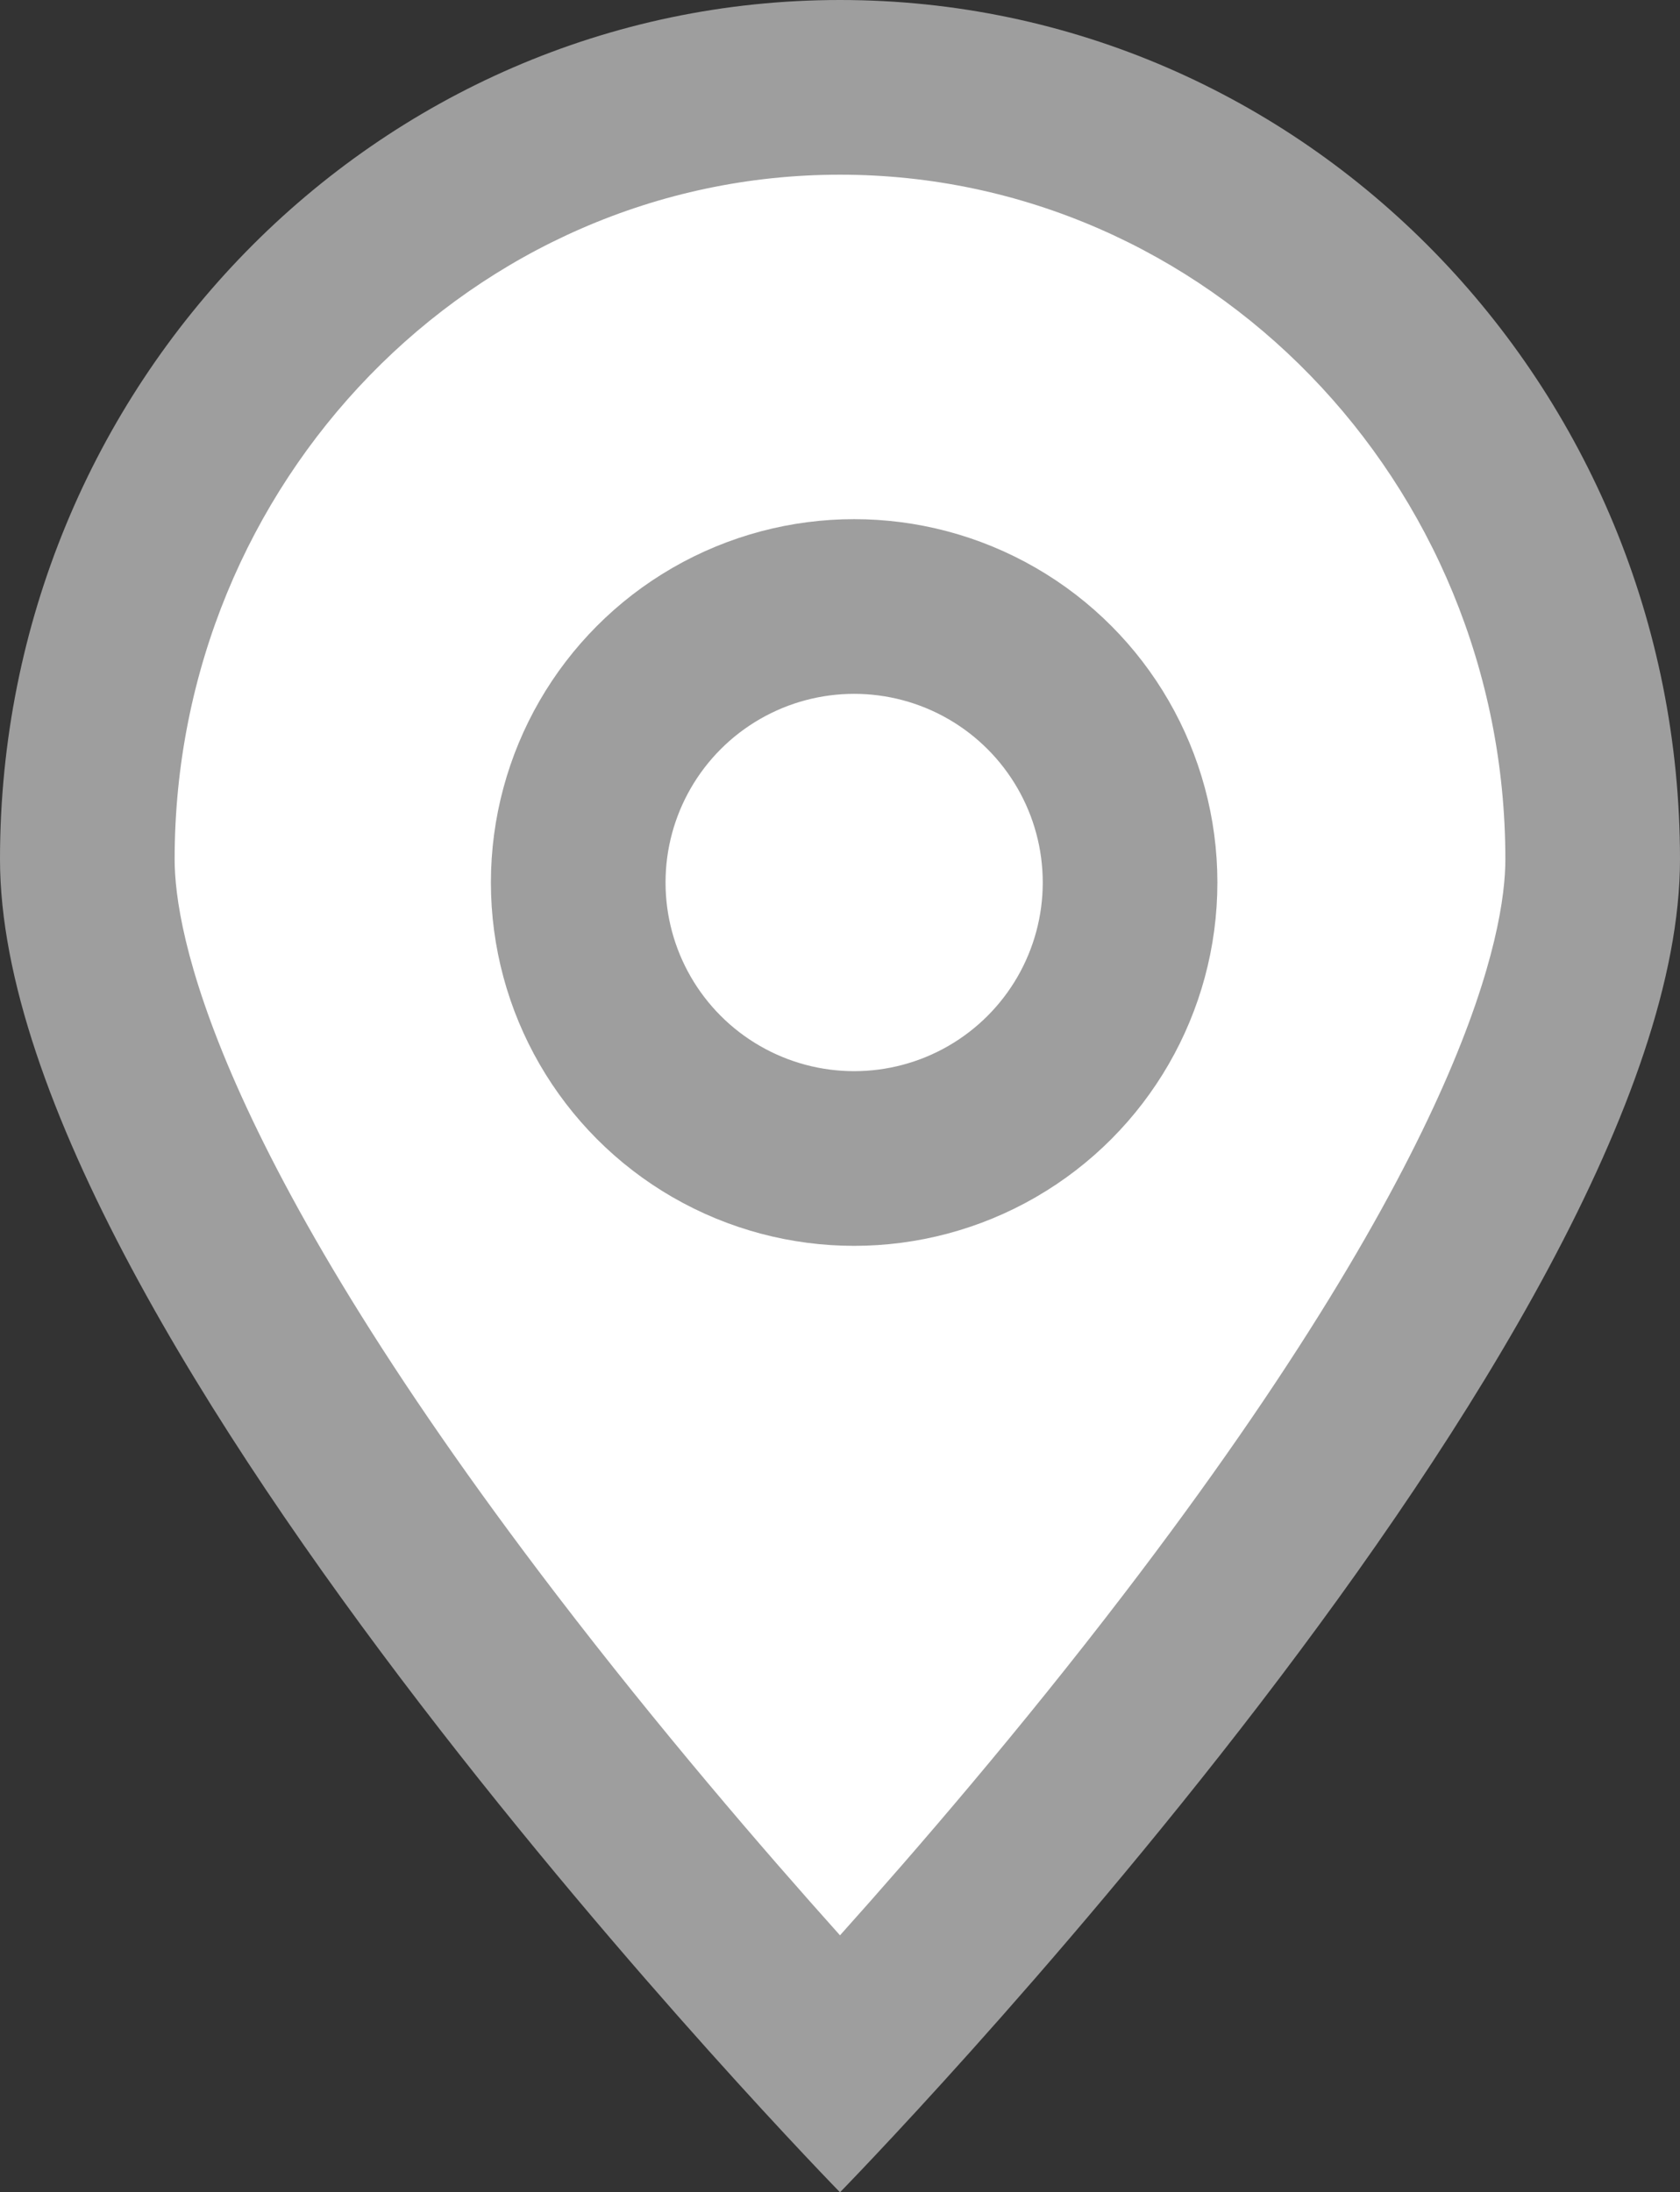 <svg id="グループ_271" data-name="グループ 271" xmlns="http://www.w3.org/2000/svg" width="9.62" height="12.55" viewBox="0 0 9.62 12.55">
  <rect x="0" y="0" width="9.62" height="12.55" fill="#333333" stroke="none"/>
  <g id="パス_201" data-name="パス 201" transform="translate(0)" fill="#fff">
    <path d="M 4.81 11.825 C 3.34 10.248 0.5 6.809 0.5 4.919 C 0.5 2.482 2.433 0.5 4.81 0.5 C 7.187 0.5 9.12 2.482 9.12 4.919 C 9.12 6.809 6.28 10.248 4.81 11.825 Z" stroke="none"/>
    <path d="M 4.81 1 C 2.709 1 1 2.758 1 4.919 C 1 5.326 1.213 6.551 3.187 9.129 C 3.775 9.897 4.368 10.586 4.81 11.079 C 5.252 10.586 5.845 9.897 6.433 9.129 C 8.407 6.551 8.62 5.326 8.62 4.919 C 8.62 2.758 6.911 1 4.81 1 M 4.81 0 C 7.466 0 9.62 2.202 9.62 4.919 C 9.62 7.635 4.81 12.55 4.81 12.55 C 4.81 12.55 0 7.635 0 4.919 C 0 2.202 2.154 0 4.81 0 Z" stroke="none" fill="#9e9e9e"/>
  </g>
  <g id="楕円形_73" data-name="楕円形 73" transform="translate(2.811 2.972)" fill="#fff" stroke="#9e9e9e" stroke-width="1">
    <ellipse cx="2.08" cy="2.08" rx="2.08" ry="2.08" stroke="none"/>
    <ellipse cx="2.08" cy="2.08" rx="1.58" ry="1.58" fill="none"/>
  </g>
</svg>
